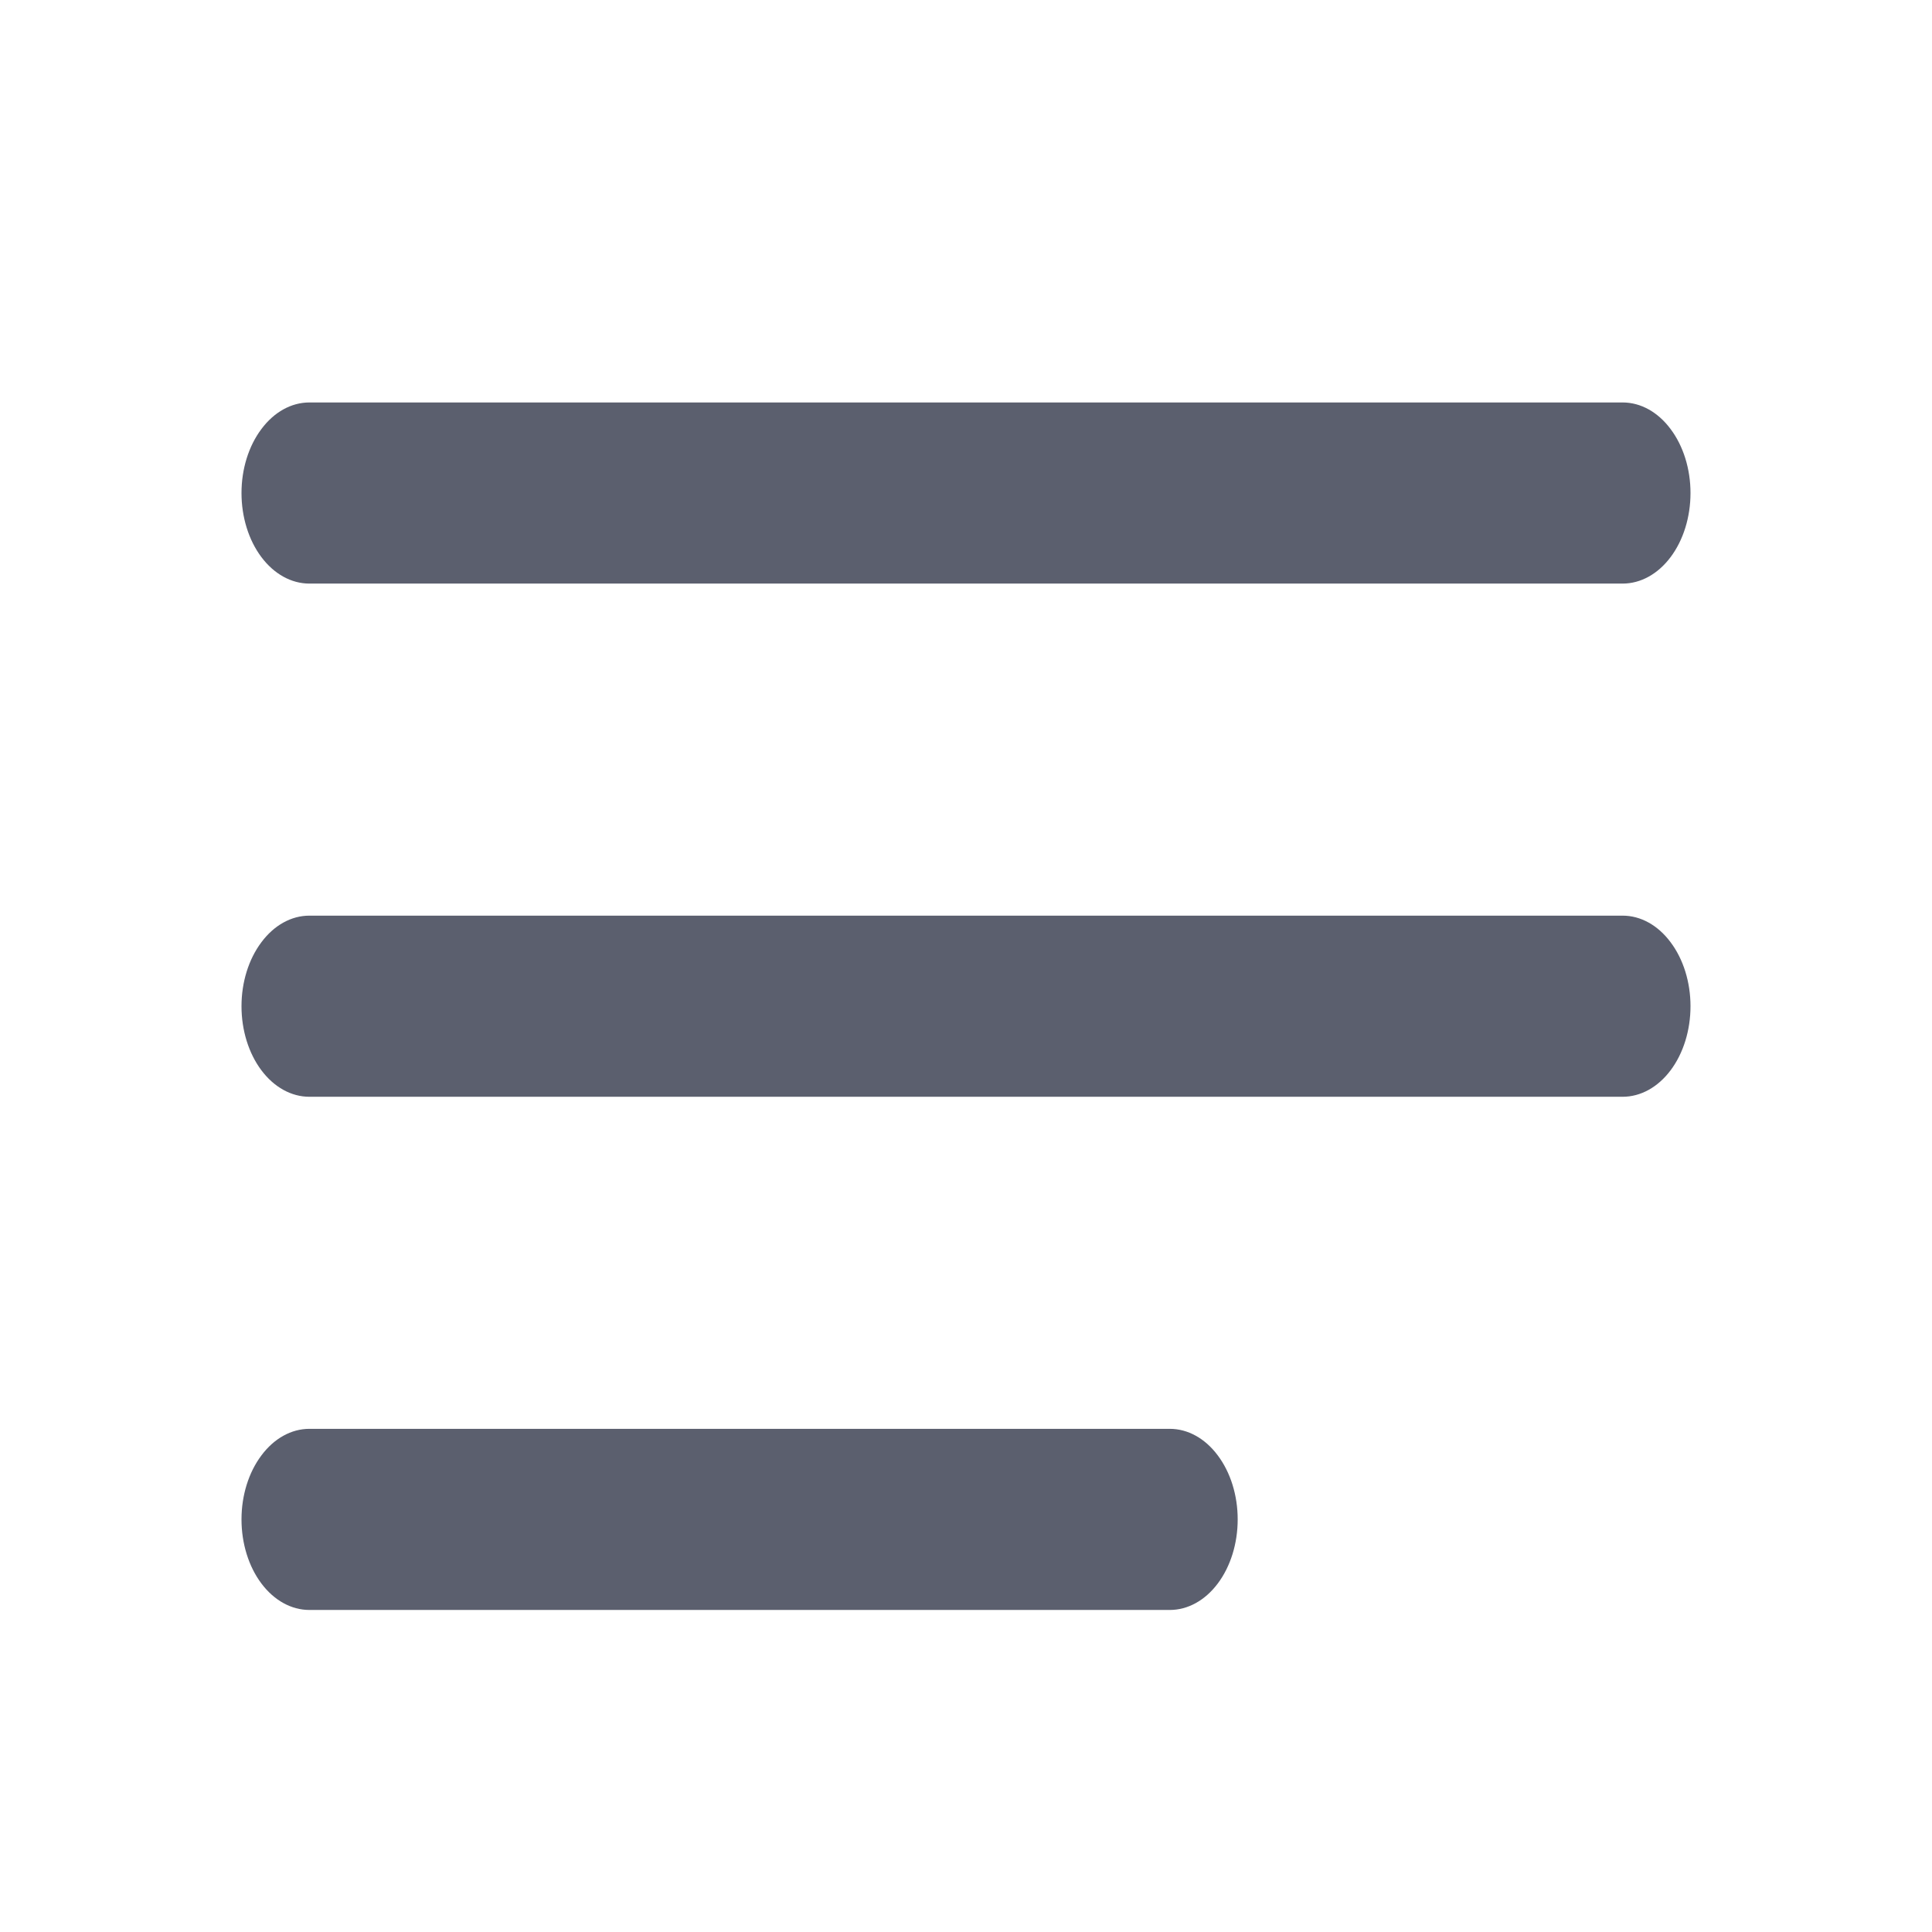 <svg width="16" height="16" viewBox="0 0 16 16" fill="none" xmlns="http://www.w3.org/2000/svg">
<path fill-rule="evenodd" clip-rule="evenodd" d="M2 4.083C2 3.884 2.059 3.694 2.165 3.553C2.27 3.412 2.413 3.333 2.562 3.333H13.438C13.587 3.333 13.73 3.412 13.835 3.553C13.941 3.694 14 3.884 14 4.083C14 4.282 13.941 4.473 13.835 4.614C13.73 4.754 13.587 4.833 13.438 4.833H2.562C2.413 4.833 2.27 4.754 2.165 4.614C2.059 4.473 2 4.282 2 4.083ZM2 8.333C2 8.134 2.059 7.944 2.165 7.803C2.27 7.662 2.413 7.583 2.562 7.583H13.438C13.587 7.583 13.73 7.662 13.835 7.803C13.941 7.944 14 8.134 14 8.333C14 8.532 13.941 8.723 13.835 8.864C13.73 9.004 13.587 9.083 13.438 9.083H2.562C2.413 9.083 2.27 9.004 2.165 8.864C2.059 8.723 2 8.532 2 8.333ZM2.562 11.833C2.413 11.833 2.27 11.912 2.165 12.053C2.059 12.194 2 12.384 2 12.583C2 12.782 2.059 12.973 2.165 13.114C2.27 13.254 2.413 13.333 2.562 13.333H9.688C9.837 13.333 9.98 13.254 10.085 13.114C10.191 12.973 10.25 12.782 10.25 12.583C10.25 12.384 10.191 12.194 10.085 12.053C9.98 11.912 9.837 11.833 9.688 11.833H2.562Z" fill="#5B5F6E"/>
</svg>
